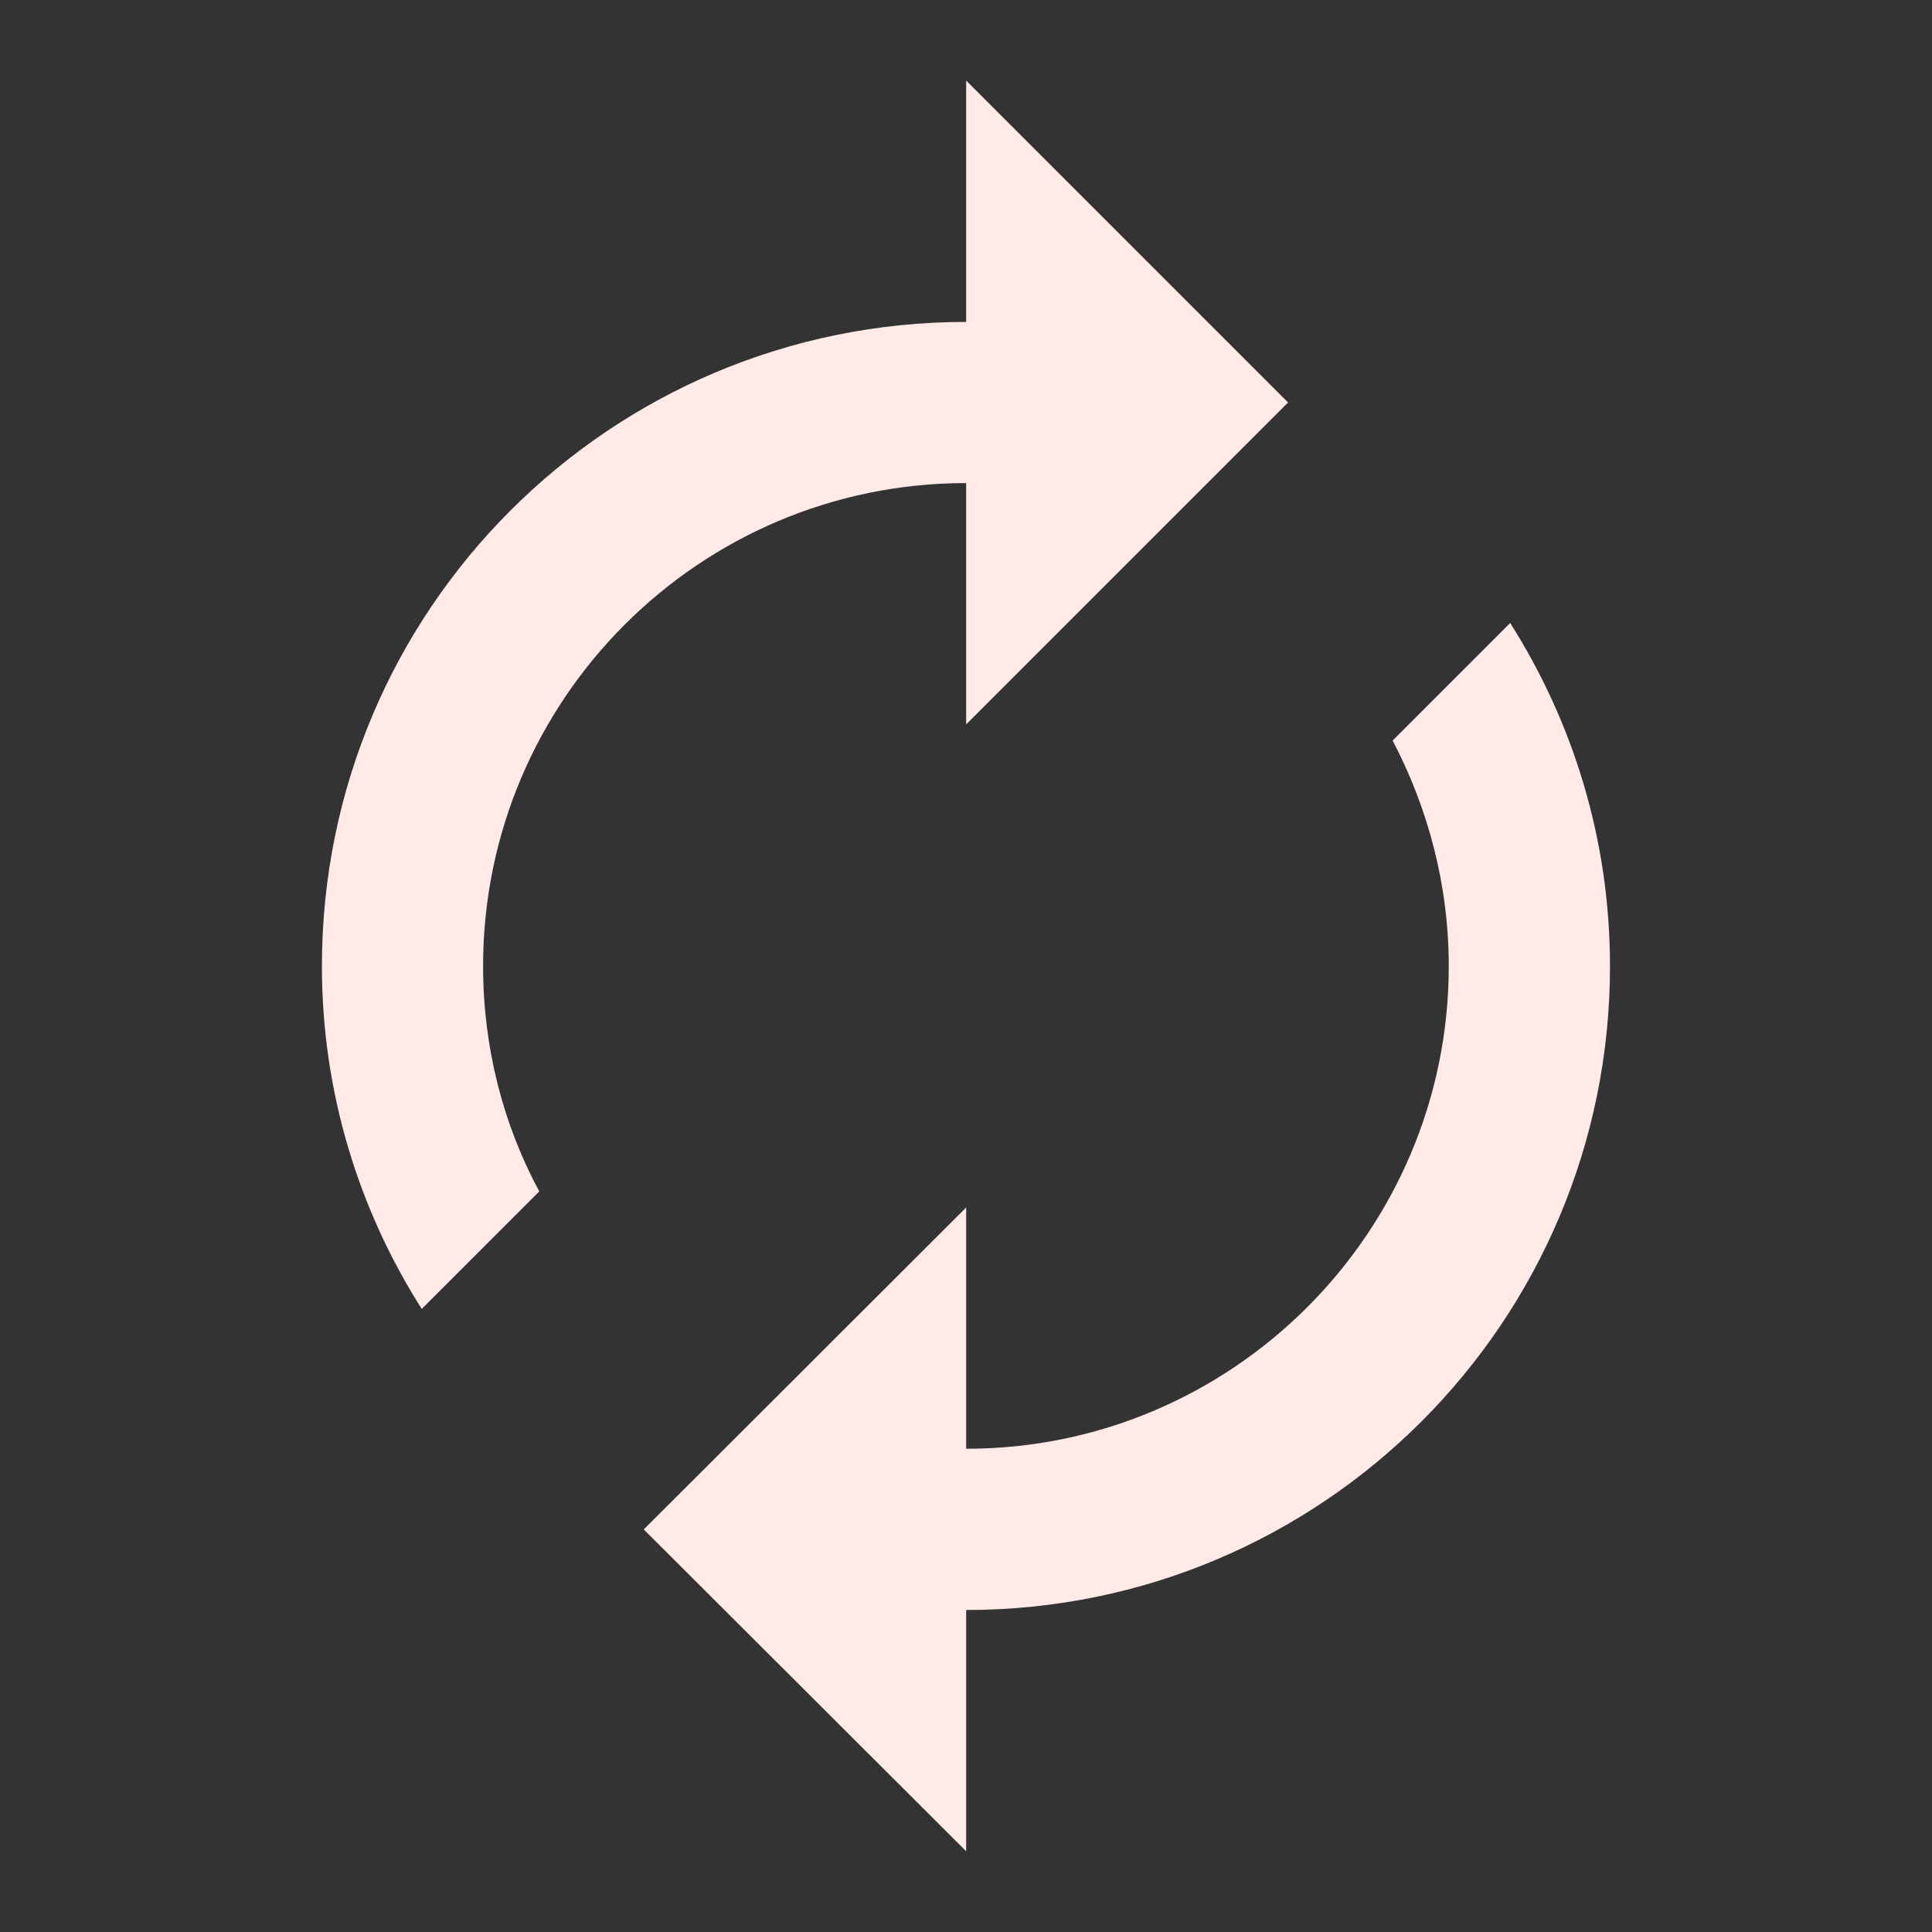 <?xml version="1.0" encoding="utf-8"?>
<!DOCTYPE svg PUBLIC "-//W3C//DTD SVG 1.1//EN" "http://www.w3.org/Graphics/SVG/1.1/DTD/svg11.dtd">
<svg xmlns="http://www.w3.org/2000/svg" xmlns:xlink="http://www.w3.org/1999/xlink" version="1.1" baseProfile="full" width="24" height="24" viewBox="0 0 24.00 24.00" enable-background="new 0 0 24.00 24.00" xml:space="preserve">
	<rect x="0" y="0" width="24.00" height="24.00" fill="#333333" stroke="none"/>
	<path fill="#FFEAE7" fill-opacity="1" stroke-width="0.2" stroke-linejoin="round" d="M 12.002,6.001L 12.002,8.999L 16.001,5L 12.002,1.001L 12.002,3.999C 7.579,3.999 3.999,7.577 3.999,12.002C 3.999,13.569 4.457,15.029 5.239,16.26L 6.699,14.8C 6.25,13.97 6.001,13.008 6.001,12.002C 6.001,8.691 8.691,6.001 12.002,6.001 Z M 18.76,7.739L 17.3,9.199C 17.739,10.039 17.997,10.991 17.997,12.002C 17.997,15.307 15.307,17.997 12.002,17.997L 12.002,15L 7.997,18.999L 12.002,22.997L 12.002,20C 16.421,20 20,16.421 20,12.002C 20,10.43 19.541,8.97 18.76,7.739 Z "/>
</svg>
